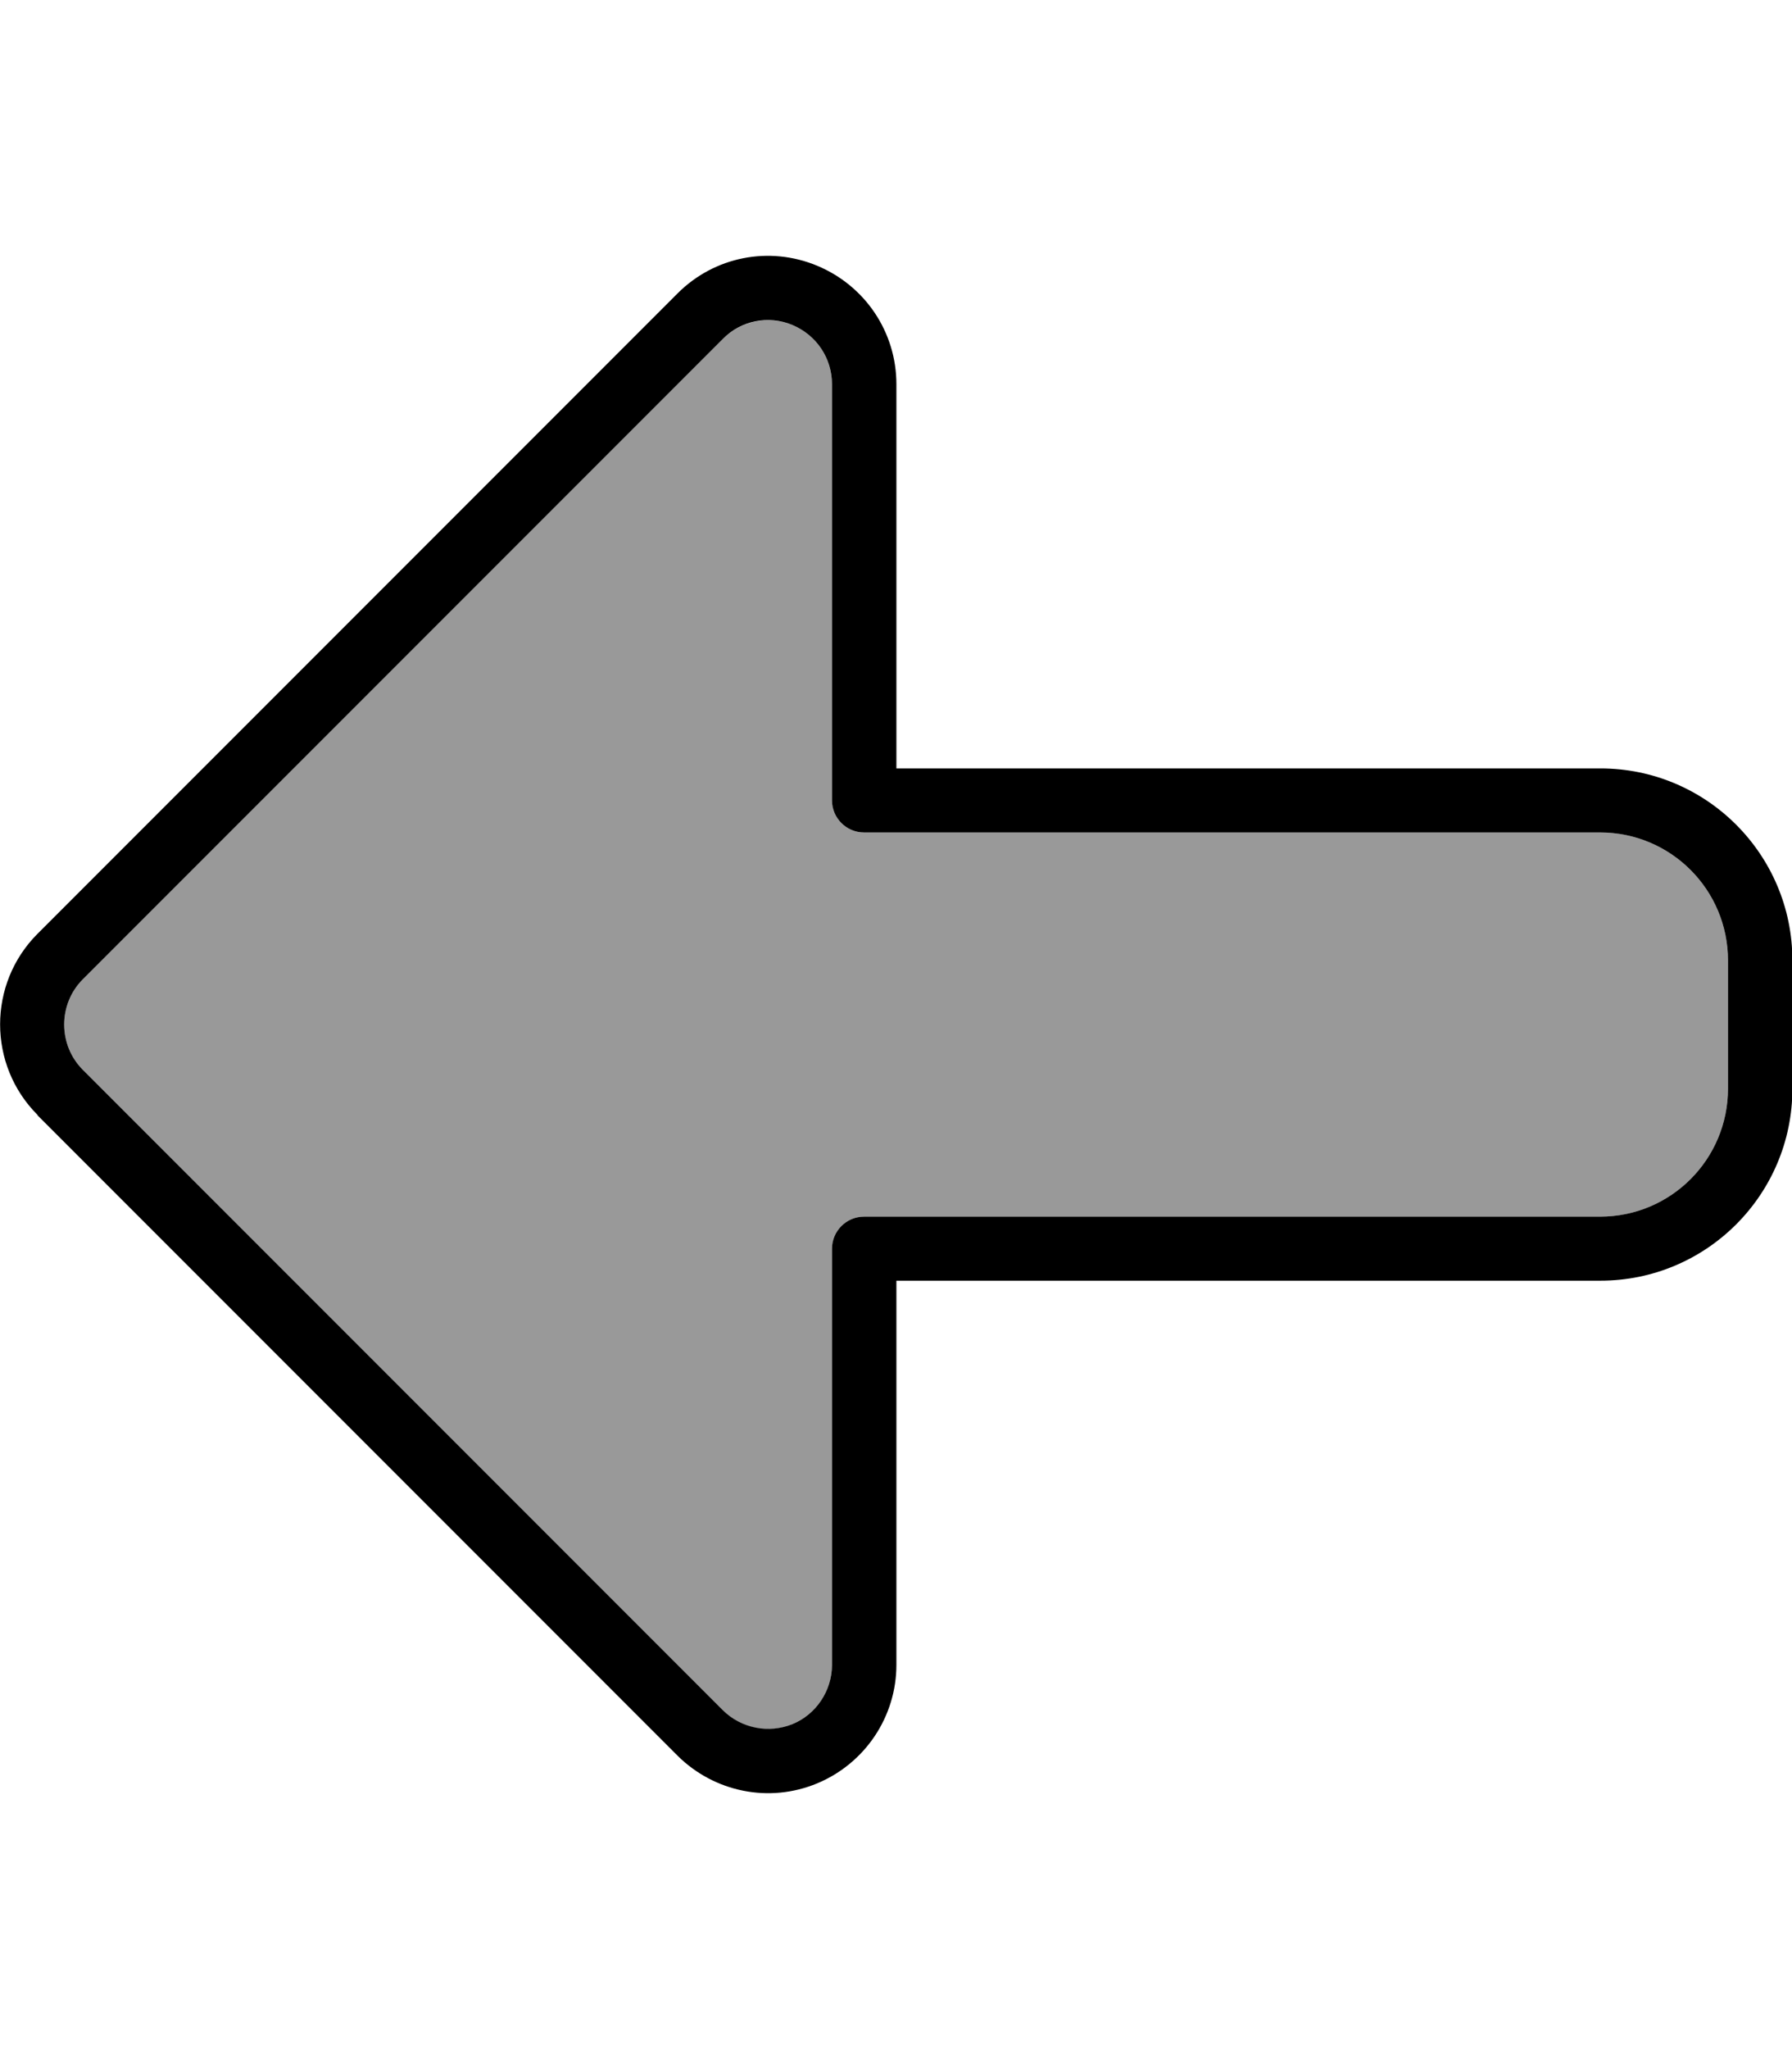 <svg xmlns="http://www.w3.org/2000/svg" viewBox="0 0 448 512"><!--! Font Awesome Pro 7.1.0 by @fontawesome - https://fontawesome.com License - https://fontawesome.com/license (Commercial License) Copyright 2025 Fonticons, Inc. --><path opacity=".4" fill="currentColor" d="M20.7 244.7l160-160c4.6-4.6 11.5-5.9 17.4-3.5S208 89.5 208 96l0 104c0 4.4 3.6 8 8 8l184 0c17.7 0 32 14.3 32 32l0 32c0 17.7-14.3 32-32 32l-184 0c-4.4 0-8 3.6-8 8l0 104c0 6.5-3.9 12.3-9.9 14.8s-12.9 1.1-17.4-3.5l-160-160c-6.2-6.2-6.2-16.4 0-22.6z"/><path fill="currentColor" d="M20.7 244.7c-6.2 6.2-6.2 16.4 0 22.6l160 160c4.6 4.6 11.5 5.9 17.4 3.5s9.9-8.3 9.9-14.8l0-104c0-4.4 3.6-8 8-8l184 0c17.7 0 32-14.3 32-32l0-32c0-17.7-14.3-32-32-32l-184 0c-4.4 0-8-3.6-8-8l0-104c0-6.5-3.9-12.3-9.9-14.8s-12.9-1.1-17.4 3.5l-160 160zM9.4 278.6c-12.5-12.5-12.5-32.8 0-45.3l160-160c9.2-9.2 22.9-11.9 34.9-6.9l0 0c12 5 19.8 16.6 19.8 29.6l0 96 176 0c26.5 0 48 21.5 48 48l0 32c0 26.5-21.5 48-48 48l-176 0 0 96c0 12.9-7.8 24.6-19.8 29.6s-25.7 2.2-34.9-6.9l-160-160z"/></svg>